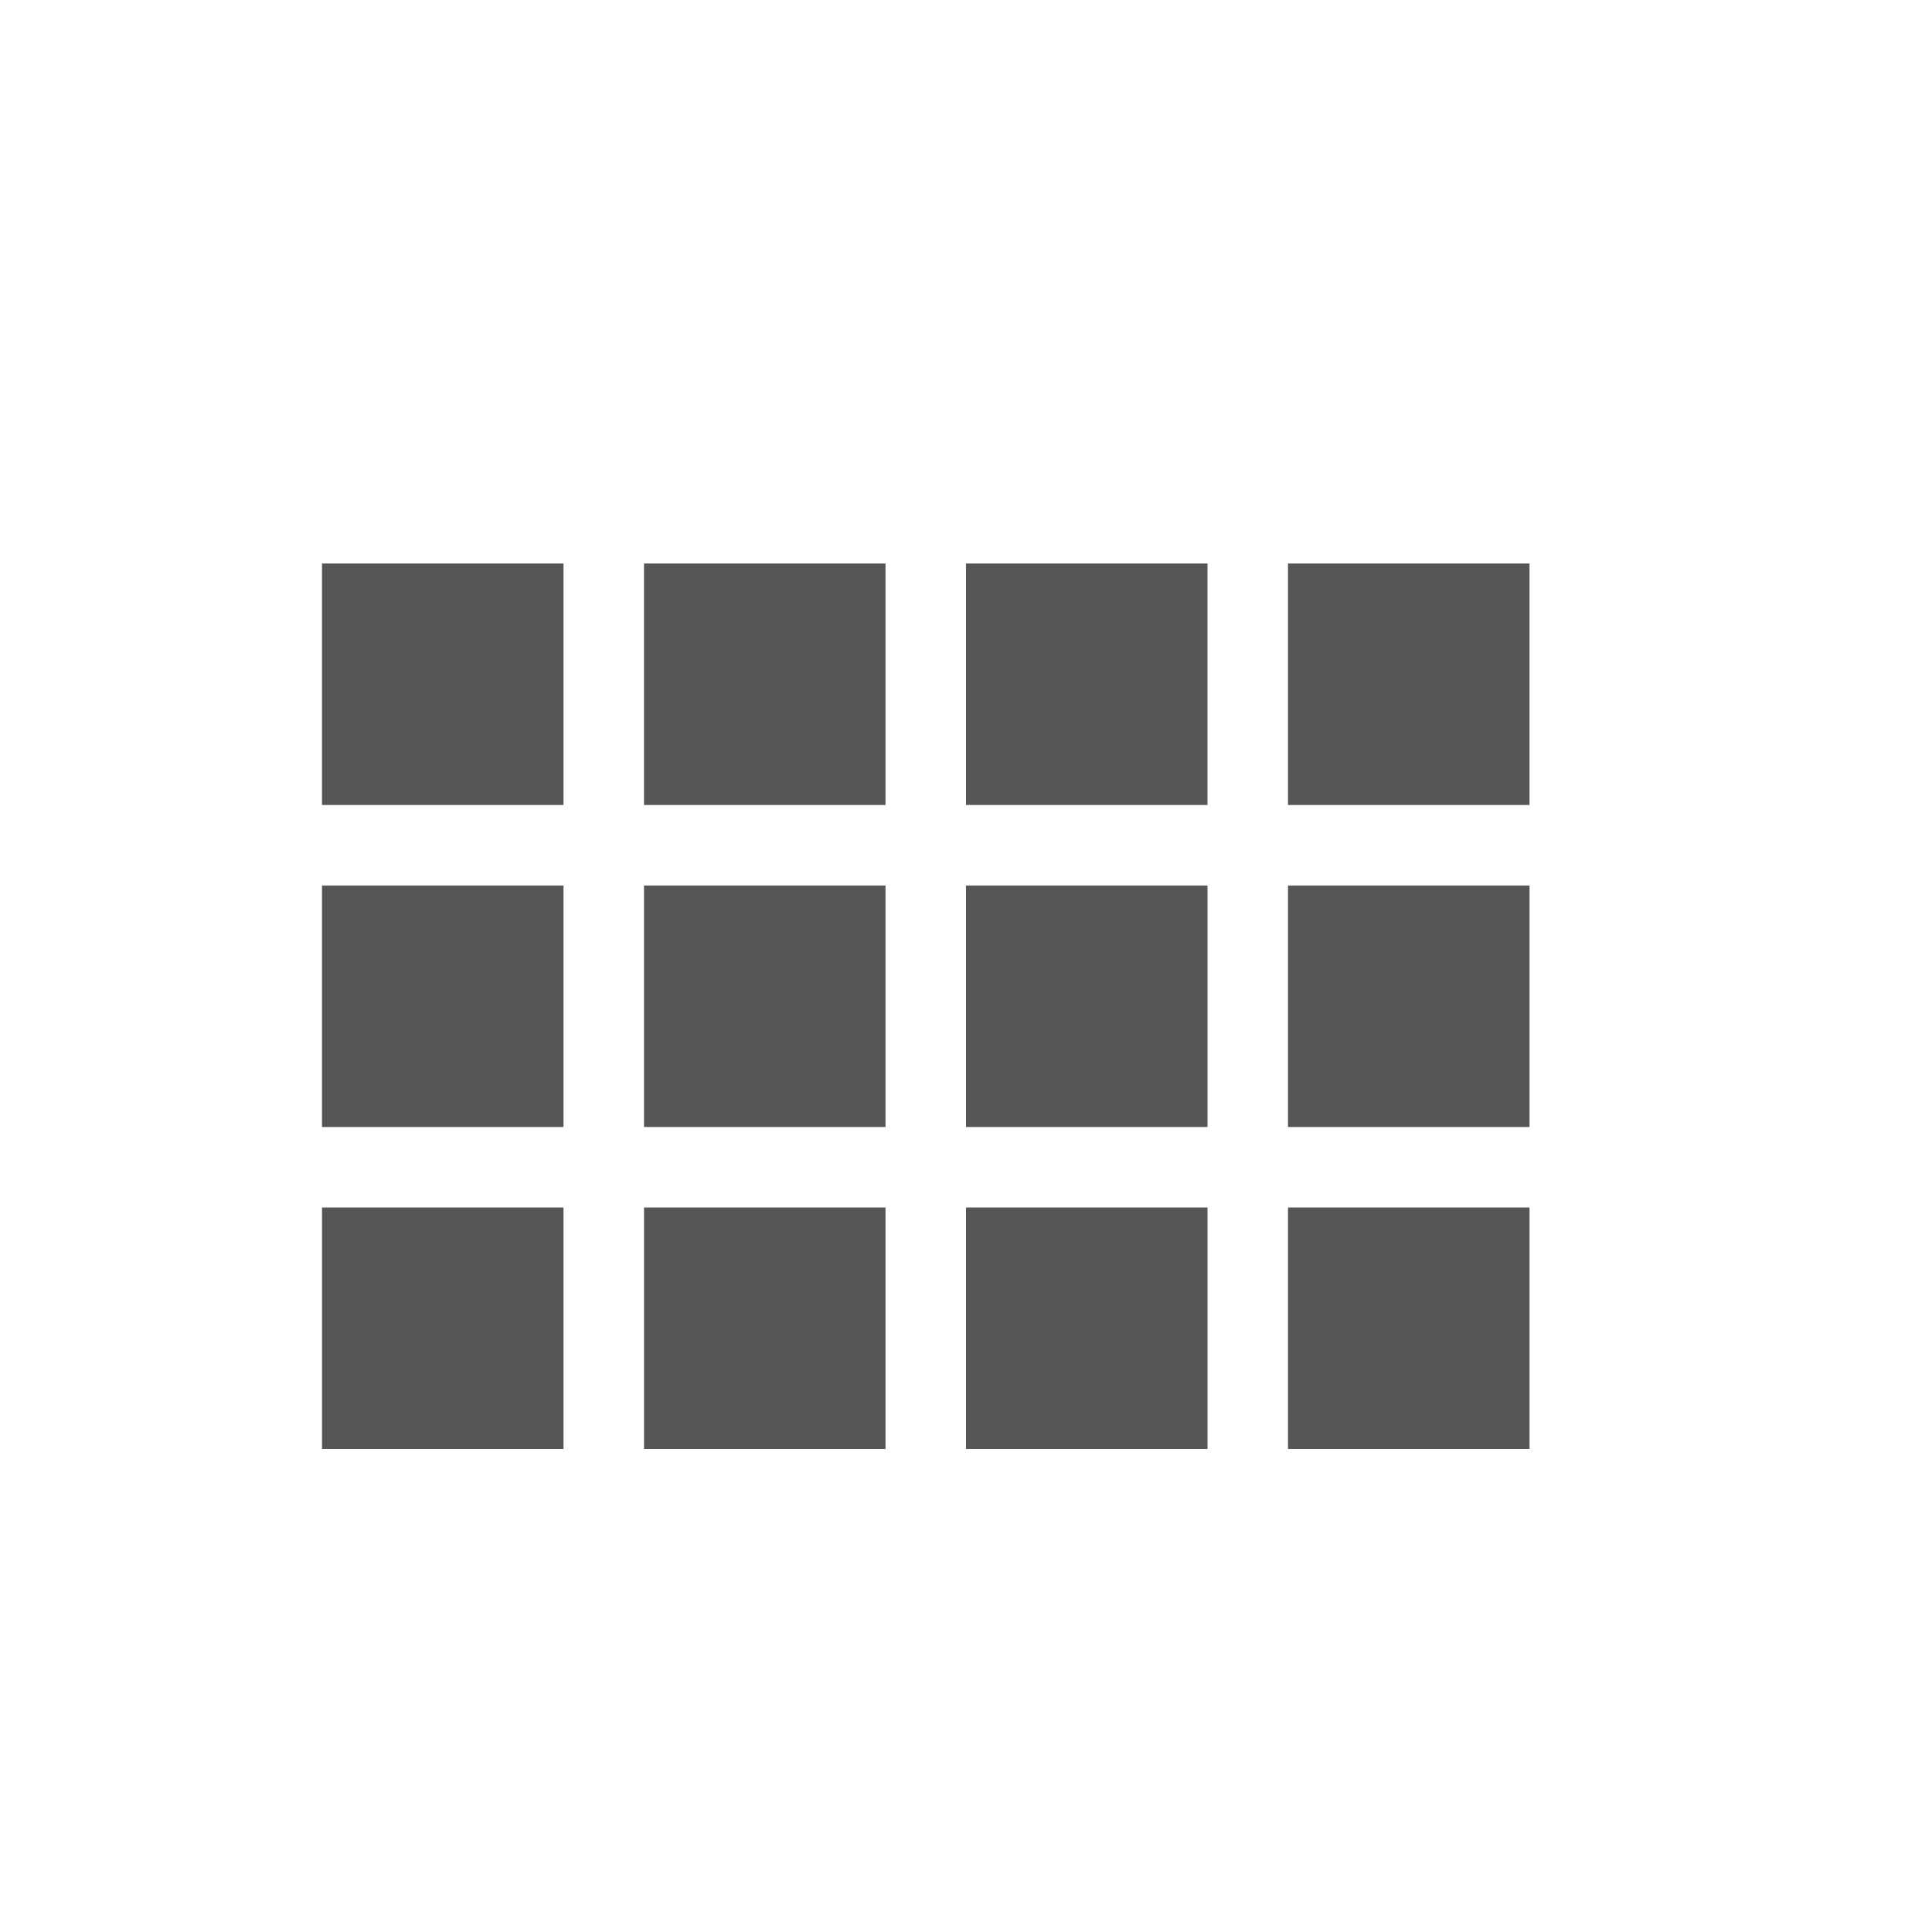 <svg width="24" height="24" version="1.1" viewBox="0 0 24 24" xmlns="http://www.w3.org/2000/svg">
 <defs>
  <style id="current-color-scheme" type="text/css">.ColorScheme-Text { color:#565656; } .ColorScheme-Highlight { color:#5294e2; }</style>
 </defs>
 <path class="ColorScheme-Text" d="m4 7v3h3v-3zm4 0v3h3v-3zm4 0v3h3v-3zm4 0v3h3v-3zm-12 4v3h3v-3zm4 0v3h3v-3zm4 0v3h3v-3zm4 0v3h3v-3zm-12 4v3h3v-3zm4 0v3h3v-3zm4 0v3h3v-3zm4 0v3h3v-3z" fill="currentColor"/>
</svg>
